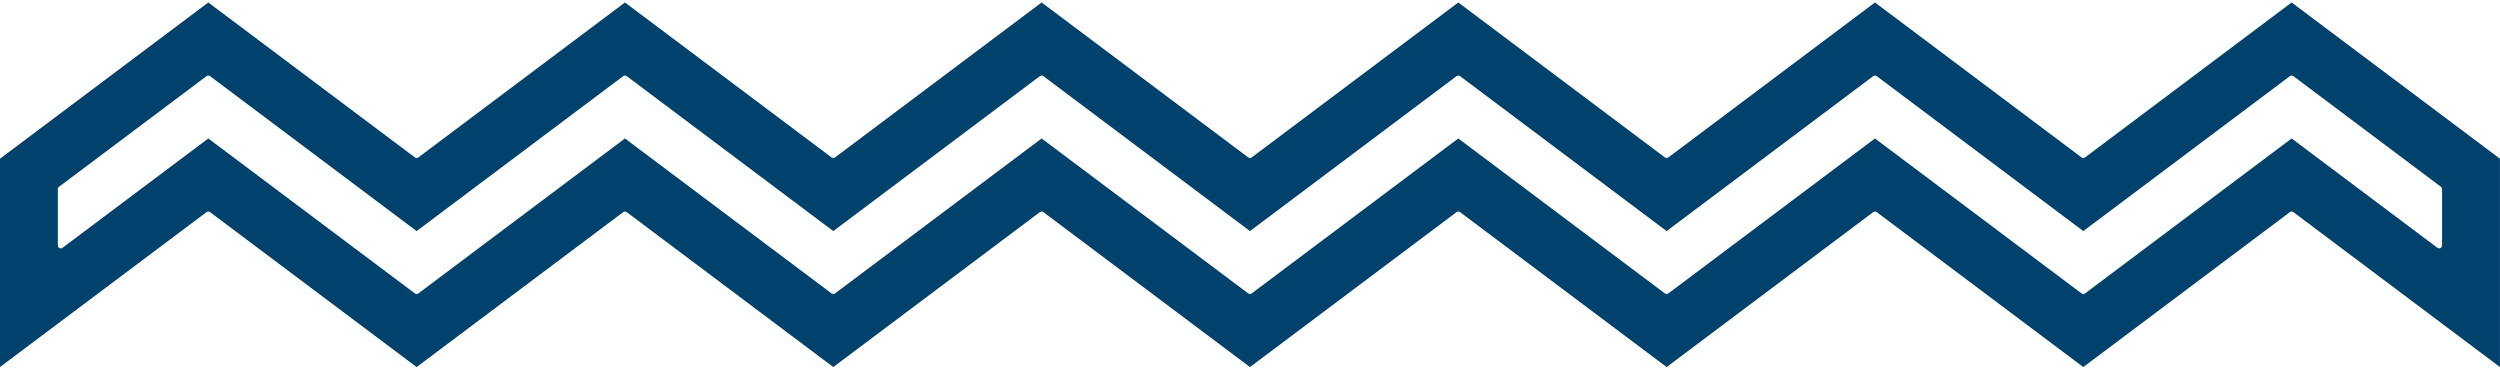 <svg width="396" height="59" viewBox="0 0 396 59" fill="none" xmlns="http://www.w3.org/2000/svg">
<path fill="#00426b" d="M363.276 33.603C363.192 33.54 363.092 33.509 362.995 33.509C362.895 33.509 362.798 33.54 362.714 33.603L329.995 58.142L297.276 33.603C297.192 33.54 297.092 33.509 296.995 33.509C296.895 33.509 296.798 33.54 296.714 33.603L263.994 58.142L231.275 33.603C231.192 33.54 231.093 33.509 230.994 33.509C230.895 33.509 230.796 33.54 230.713 33.603L197.994 58.142L165.275 33.603C165.192 33.54 165.093 33.509 164.994 33.509C164.895 33.509 164.796 33.54 164.713 33.603L131.994 58.142L99.275 33.603C99.192 33.54 99.093 33.509 98.994 33.509C98.895 33.509 98.796 33.54 98.713 33.603L65.994 58.142L33.275 33.603C33.192 33.54 33.093 33.509 32.994 33.509C32.895 33.509 32.796 33.54 32.713 33.603L-0.006 58.142V25.142L32.994 0.392L65.713 24.931C65.796 24.994 65.895 25.025 65.994 25.025C66.093 25.025 66.192 24.994 66.275 24.931L98.994 0.392L131.713 24.931C131.796 24.994 131.895 25.025 131.994 25.025C132.093 25.025 132.192 24.994 132.275 24.931L164.994 0.392L197.713 24.931C197.796 24.994 197.895 25.025 197.994 25.025C198.093 25.025 198.192 24.994 198.275 24.931L230.994 0.392L263.712 24.931C263.796 24.994 263.896 25.025 263.993 25.025C264.093 25.025 264.19 24.994 264.274 24.931L296.994 0.392L329.713 24.931C329.797 24.994 329.895 25.025 329.994 25.025C330.092 25.025 330.191 24.994 330.275 24.931L362.994 0.392L395.994 25.142V58.142L363.276 33.603ZM329.714 46.473C329.798 46.536 329.896 46.567 329.995 46.567C330.093 46.567 330.192 46.536 330.276 46.473L362.995 21.934L386.079 39.247C386.161 39.31 386.261 39.341 386.36 39.341C386.43 39.341 386.503 39.325 386.569 39.292C386.727 39.212 386.827 39.05 386.827 38.873V29.961C386.827 29.814 386.759 29.675 386.641 29.587L363.276 12.063C363.192 12 363.092 11.969 362.995 11.969C362.895 11.969 362.798 12 362.714 12.063L329.995 36.602L297.276 12.063C297.192 12 297.092 11.969 296.995 11.969C296.895 11.969 296.798 12 296.714 12.063L263.994 36.602L231.275 12.063C231.192 12 231.093 11.969 230.994 11.969C230.895 11.969 230.796 12 230.713 12.063L197.994 36.602L165.275 12.063C165.192 12 165.093 11.969 164.994 11.969C164.895 11.969 164.796 12 164.713 12.063L131.994 36.602L99.275 12.063C99.192 12 99.093 11.969 98.994 11.969C98.895 11.969 98.796 12 98.713 12.063L65.994 36.602L33.275 12.063C33.192 12 33.093 11.969 32.994 11.969C32.895 11.969 32.796 12 32.713 12.063L9.347 29.587C9.229 29.675 9.16 29.814 9.16 29.961V38.873C9.16 39.05 9.26 39.212 9.418 39.292C9.484 39.325 9.556 39.341 9.627 39.341C9.727 39.341 9.825 39.31 9.908 39.247L32.993 21.934L65.712 46.473C65.795 46.536 65.894 46.567 65.993 46.567C66.092 46.567 66.191 46.536 66.274 46.473L98.993 21.934L131.712 46.473C131.795 46.536 131.894 46.567 131.993 46.567C132.092 46.567 132.191 46.536 132.274 46.473L164.993 21.934L197.712 46.473C197.795 46.536 197.894 46.567 197.993 46.567C198.092 46.567 198.191 46.536 198.274 46.473L230.993 21.934L263.711 46.473C263.795 46.536 263.895 46.567 263.992 46.567C264.092 46.567 264.189 46.536 264.273 46.473L296.993 21.934L329.714 46.473Z"/>
</svg>

